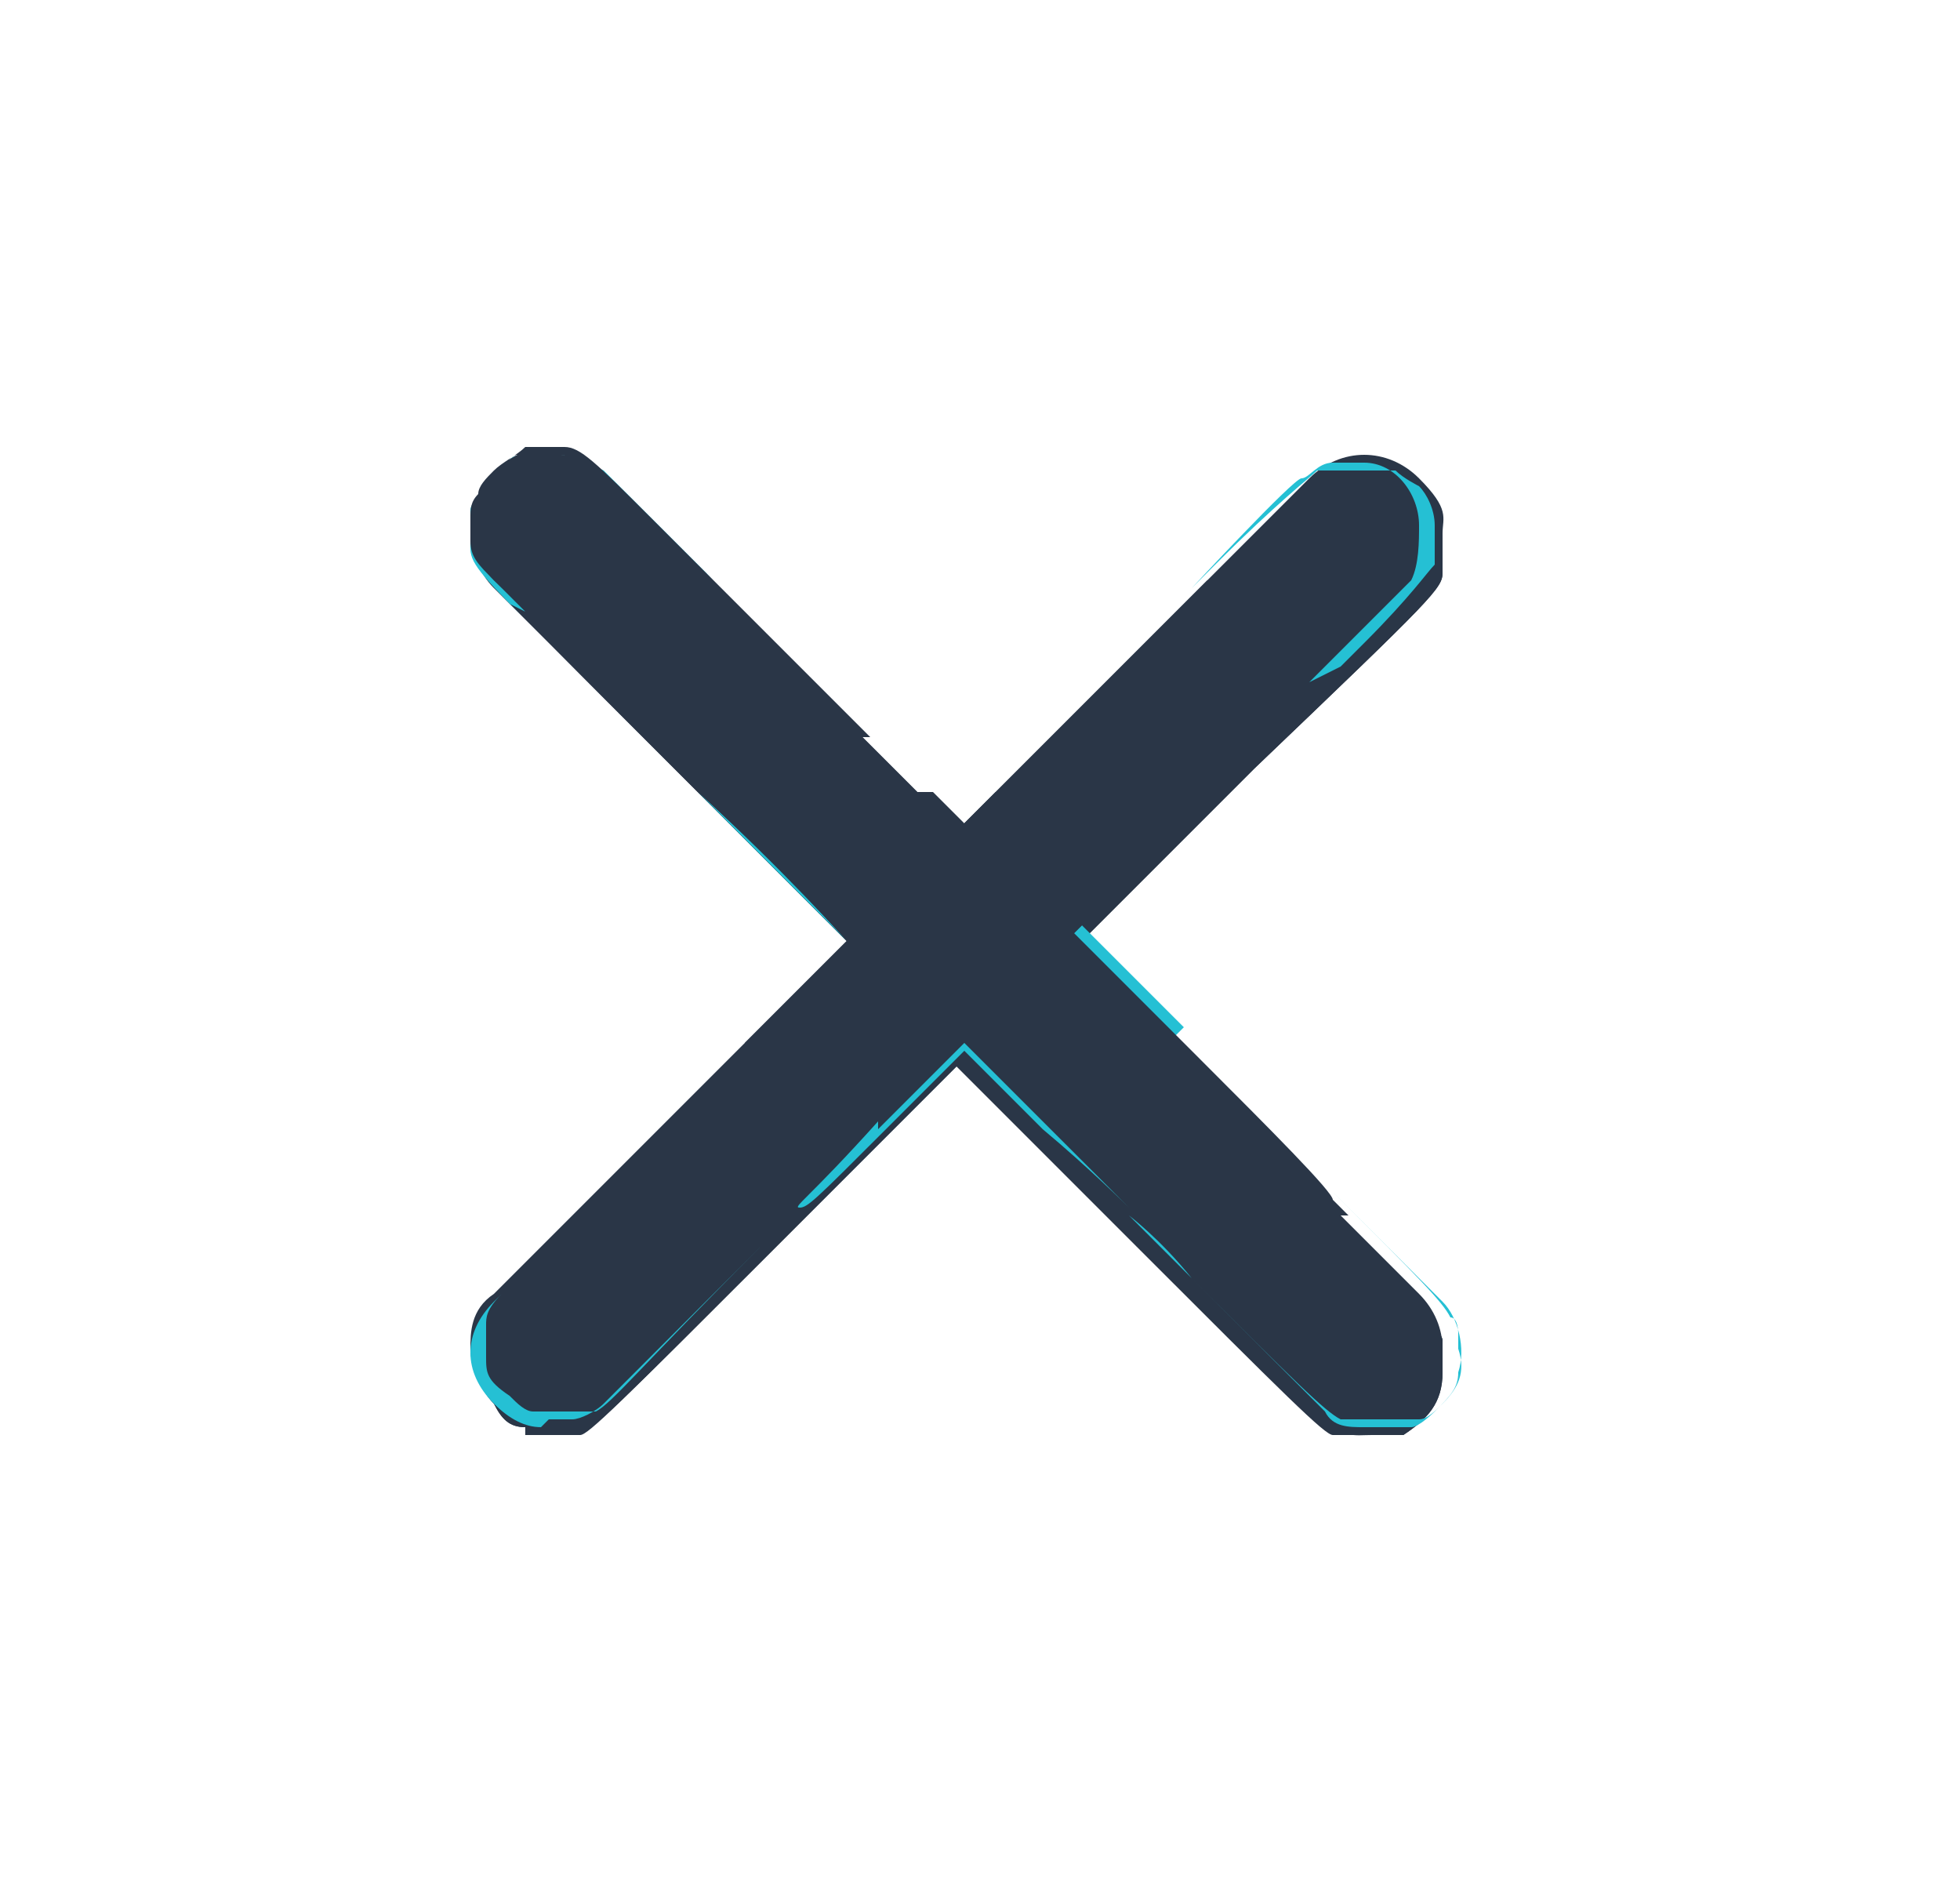 <?xml version="1.0" encoding="UTF-8"?>
<svg xmlns="http://www.w3.org/2000/svg" version="1.1" xmlns:inkscape="http://www.inkscape.org/namespaces/inkscape" xmlns:sodipodi="http://sodipodi.sourceforge.net/DTD/sodipodi-0.dtd" xmlns:svg="http://www.w3.org/2000/svg" viewBox="0 0 25 24">
  <defs>
    <style>
      .cls-1 {
        fill: #25c0d4;
      }

      .cls-1, .cls-2 {
        stroke-width: 0px;
      }

      .cls-2 {
        fill: #2a3647;
      }
    </style>
  </defs>
  <g id="svg4" sodipodi:docname="close-icon-addtask_blue.svg">
    <sodipodi:namedview id="namedview6" bordercolor="#000000" borderopacity="0.25" inkscape:current-layer="svg4" inkscape:cx="10" inkscape:cy="21.3125" inkscape:deskcolor="#d1d1d1" inkscape:pagecheckerboard="0" inkscape:pageopacity="0.0" inkscape:showpageshadow="2" inkscape:window-height="1017" inkscape:window-maximized="1" inkscape:window-width="1920" inkscape:window-x="1912" inkscape:window-y="-8" inkscape:zoom="16" pagecolor="#ffffff" showgrid="false"/>
    <g id="path2">
      <path class="cls-2" d="M7,18.2c-.3,0-.5,0-.7-.3s-.3-.5-.3-.7,0-.5.3-.7l4.5-4.5-4.5-4.5c-.2-.2-.3-.5-.3-.7s0-.5.3-.7c.4-.4,1-.4,1.4,0l4.5,4.5,4.5-4.5c.4-.4,1-.4,1.4,0s.3.5.3.7,0,.5-.3.7l-4.5,4.5,4.5,4.5c.4.4.4,1,0,1.4s-1,.4-1.4,0l-4.5-4.5-4.5,4.5c-.2.2-.5.3-.7.3Z"/>
    </g>
    <g id="path883">
      <path class="cls-2" d="M6.7,18.2c-.2,0-.3-.1-.4-.3-.2-.2-.2-.4-.2-.6,0-.4-.2-.3,2.5-2.9l2.3-2.3-2.3-2.3c-2.6-2.6-2.5-2.5-2.5-2.9,0-.2,0-.3,0-.4,0-.2.3-.4.5-.5.1,0,.2,0,.4,0,.5,0,.2-.2,2.9,2.5l2.4,2.4,2.3-2.3c2.7-2.6,2.5-2.5,2.9-2.5s.3,0,.4,0c.3.2.5.4.5.8,0,.2,0,.3,0,.4,0,.2-.1.3-2.4,2.5l-2.4,2.4,2.4,2.4c2.3,2.3,2.4,2.4,2.4,2.5,0,.1,0,.2,0,.4,0,.4-.2.6-.5.8-.2,0-.2,0-.4,0-.5,0-.3.2-2.9-2.5l-2.3-2.3-2.3,2.3c-2,2-2.4,2.4-2.5,2.4-.2,0-.5,0-.7,0Z"/>
    </g>
    <g id="path1513">
      <path class="cls-2" d="M6.7,18.2c-.2,0-.3-.1-.4-.3-.2-.2-.2-.4-.2-.6,0-.4-.2-.3,2.5-2.9l2.3-2.3-2.3-2.3c-2.6-2.6-2.5-2.5-2.5-2.9,0-.2,0-.3,0-.4.1-.2.3-.4.6-.5.1,0,.2,0,.4,0,.4,0,.3-.1,2.8,2.5l2.3,2.3,2.3-2.3c1.9-1.9,2.4-2.3,2.5-2.4.1,0,.2,0,.4,0,.3,0,.3,0,.5,0,.3.2.5.4.5.8,0,.2,0,.3,0,.4,0,.2-.1.3-2.4,2.5l-2.4,2.4,2.4,2.4c2.3,2.3,2.4,2.4,2.4,2.5,0,.1,0,.2,0,.4,0,.4-.2.6-.5.8-.2,0-.2,0-.5,0-.2,0-.3,0-.4,0-.1,0-.6-.5-2.5-2.4l-2.3-2.3-2.3,2.3c-2,2-2.4,2.4-2.5,2.4-.2,0-.5,0-.7,0Z"/>
    </g>
    <g id="path1515">
      <path class="cls-1" d="M10.6,9c-1.4-1.4-1.6-1.6-1.6-1.6s.2.2,1.6,1.6l1.6,1.6,1.6-1.6c1-1,1.6-1.6,1.6-1.6,0,0,0,0-.2.2-.1.1-.8.8-1.6,1.6-.8.8-1.4,1.4-1.4,1.4s-.7-.7-1.6-1.6Z"/>
    </g>
    <g id="path1517">
      <path class="cls-2" d="M10.6,12.3c.2-.2.3-.3.3-.3,0,0-.6-.6-1.4-1.4-.8-.8-1.6-1.6-1.9-1.9l-.5-.5v-.8h1.9l1.6,1.6c.9.9,1.6,1.6,1.6,1.6,0,0,.7-.7,1.6-1.6l1.6-1.6h.3v2.5l-1.1,1.1-1.1,1.1.3.3.3.3h-3.9l.3-.3Z"/>
    </g>
    <g id="path1519">
      <path class="cls-1" d="M10.5,12.3c.2-.2.3-.3.3-.3s-.8-.9-1.9-1.9c-1.4-1.4-1.9-1.9-1.9-1.9s.2.2.8.8c.4.4,1.3,1.3,1.9,1.9l1.1,1.1-.3.3c-.2.2-.3.3-.3.3s.1-.1.3-.3Z"/>
    </g>
    <g id="path1521">
      <path class="cls-1" d="M6.7,7.8c-.2-.2-.4-.4-.4-.4-.2-.2-.2-.4-.2-.7,0-.1,0-.2,0-.4.1-.2.3-.4.6-.5,0,0,.1,0,.2,0,0,0,.2,0,.2,0,.2,0,.4.1.6.2,0,0,1.4,1.4,1.4,1.4,0,0,0,0,0,0,0,0-.2-.2-.4-.3-.4-.4-.5-.5-.7-.7-.4-.4-.6-.5-.8-.6,0,0-.1,0-.2,0-.1,0-.2,0-.3,0-.1,0-.2,0-.3.2,0,0-.1.1-.2.2,0,.1-.2.2-.2.3,0,0,0,.1,0,.3,0,.2,0,.2,0,.2,0,.2.2.4.9,1.1,0,0,0,0,0,0,0,0,0,0,0,0,0,0-.2-.2-.4-.4Z"/>
    </g>
    <path id="path1523" class="cls-1" d="M0,0"/>
    <path id="path1525" class="cls-1" d="M0,0"/>
    <path id="path1527" class="cls-1" d="M0,0"/>
    <g id="path1529">
      <path class="cls-2" d="M7.7,8.8c-.9-1-1.2-1.2-1.4-1.4-.2-.2-.3-.3-.3-.5,0,0,0,0,0,0h0s0,0,0,0c0,0,0-.2,0-.3,0-.1,0-.2.1-.3.1-.2.3-.4.5-.5,0,0,.1,0,.2,0,0,0,.2,0,.3,0,.2,0,.4,0,.5.2,0,0,1.4,1.4,1.4,1.4s-.2-.2-.6-.6c-.8-.8-1-.9-1.2-1-.1,0-.3,0-.4,0,0,0-.2,0-.2,0-.1,0-.2.2-.3.3,0,0-.1.2-.2.3,0,0,0,.1,0,.3,0,0,0,.1,0,.1,0,0,0,0,0-.1,0-.2,0-.2,0-.4,0-.1.1-.2.2-.3.1-.1.3-.2.4-.3,0,0,.1,0,.2,0,0,0,.2,0,.3,0,.2,0,.4.2,1.1.9.1.1.8.8,1.5,1.5l1.3,1.3h-2.8l-.6-.6Z"/>
    </g>
    <path id="path1531" class="cls-1" d="M0,0"/>
    <g id="path1533">
      <path class="cls-1" d="M17.1,8.5s.2-.2.3-.3c.6-.6.8-.9.9-1,0,0,0,0,0-.1,0-.1,0-.2,0-.3,0,0,0-.1,0-.1,0-.2-.1-.4-.2-.5,0,0-.2-.1-.3-.2-.2,0-.2,0-.5,0-.2,0-.2,0-.3,0,0,0-.1,0-.2,0-.1.1-.5.4-1.3,1.2-.2.2-.3.3-.3.3,0,0,1.3-1.4,1.4-1.4.1,0,.2-.2.4-.2,0,0,.1,0,.2,0,.1,0,.2,0,.2,0,.4,0,.7.4.7.8,0,.2,0,.5-.1.7,0,0,0,0-.7.7-.6.6-.6.6-.6.6s0,0,0,0Z"/>
    </g>
    <path id="path1535" class="cls-1" d="M0,0"/>
    <g id="path1537">
      <path class="cls-1" d="M15.6,10c1.4-1.4,1.5-1.5,1.5-1.5,0,0,0,0-1.5,1.5-1.3,1.3-1.5,1.5-1.5,1.5s.2-.2,1.5-1.5Z"/>
    </g>
    <g id="path1539">
      <path class="cls-1" d="M14.9,13.3l-1.3-1.3.3-.3c.1-.1.3-.3.3-.3s0,0,0,0c0,0,0,0,0,0,0,0,0,0-.2.2l-.2.2,1.3,1.3c1.2,1.2,1.3,1.3,1.3,1.3,0,0,0,0-1.3-1.3h0Z"/>
    </g>
    <path id="path1541" class="cls-1" d="M0,0"/>
    <path id="path1543" class="cls-1" d="M0,0"/>
    <path id="path1545" class="cls-1" d="M0,0"/>
    <g id="path1547">
      <path class="cls-2" d="M9.5,14.4v-1.1l.7-.7c.4-.4.7-.7.7-.7s-.3-.3-.7-.7l-.7-.7v-.4h2.4l.2.2c0,0,.2.2.2.2s0,0,.2-.2l.2-.2h1.4s1.4,0,1.4,0l-.9.9-.9.9,1.6,1.6c.9.9,1.7,1.7,1.7,1.8l.2.2h-2.8l-1.1-1.1-1.1-1.1-1.1,1.1-1.1,1.1h-.6v-1.1Z"/>
    </g>
    <g id="path1549">
      <path class="cls-1" d="M11.2,14.4c.6-.6,1.1-1.1,1.1-1.1,0,0,2.1,2.1,2.1,2.1,0,0-.5-.5-1.1-1l-1-1-1,1c-.9.9-1,1-1.1,1s.1-.1,1-1.1Z"/>
    </g>
    <g id="path1551">
      <path class="cls-1" d="M17.4,18.2c-.2,0-.4,0-.5-.2,0,0-2.5-2.5-2.5-2.5,0,0,.4.3.8.8,1.3,1.3,1.7,1.7,1.9,1.8,0,0,.1,0,.2,0,0,0,.1,0,.3,0,.3,0,.3,0,.5,0,.1,0,.2-.1.3-.2.2-.2.3-.4.2-.7,0,0,0-.1,0-.2,0,0,0-.2-.1-.2-.1-.2-.4-.5-1.5-1.6-.3-.3-.6-.6-.6-.6s0,0,0,0c0,0,0,0,0,0,0,0,2,2,2,2,.2.2.3.6.2.9,0,.2-.1.3-.3.5,0,0-.2.2-.3.2,0,0-.2,0-.3,0,0,0-.1,0-.2,0h0Z"/>
    </g>
    <g id="path1553">
      <path class="cls-1" d="M6.9,18.2c-.2,0-.4-.1-.6-.3-.4-.4-.4-.9,0-1.3,0,0,2.5-2.5,2.5-2.5,0,0-.3.3-.7.7-1.2,1.2-1.5,1.5-1.7,1.7-.2.2-.2.3-.2.4,0,0,0,.3,0,.4,0,.2,0,.3.3.5.1.1.2.2.3.2.1,0,.2,0,.3,0,.1,0,.2,0,.3,0,.1,0,.2,0,.2,0,.2-.1.6-.6,2.1-2.1.3-.3.5-.5.5-.5s0,0,0,0c0,0-2.5,2.5-2.5,2.5-.1.1-.3.2-.4.2,0,0-.2,0-.3,0h0Z"/>
    </g>
    <g id="path1555">
      <path class="cls-1" d="M8.7,14.2s.4-.4.8-.8c.4-.4.8-.8.8-.8,0,0-.4.4-.8.8s-.8.8-.8.8Z"/>
    </g>
    <path id="path1557" class="cls-1" d="M0,0"/>
  </g>
</svg>
